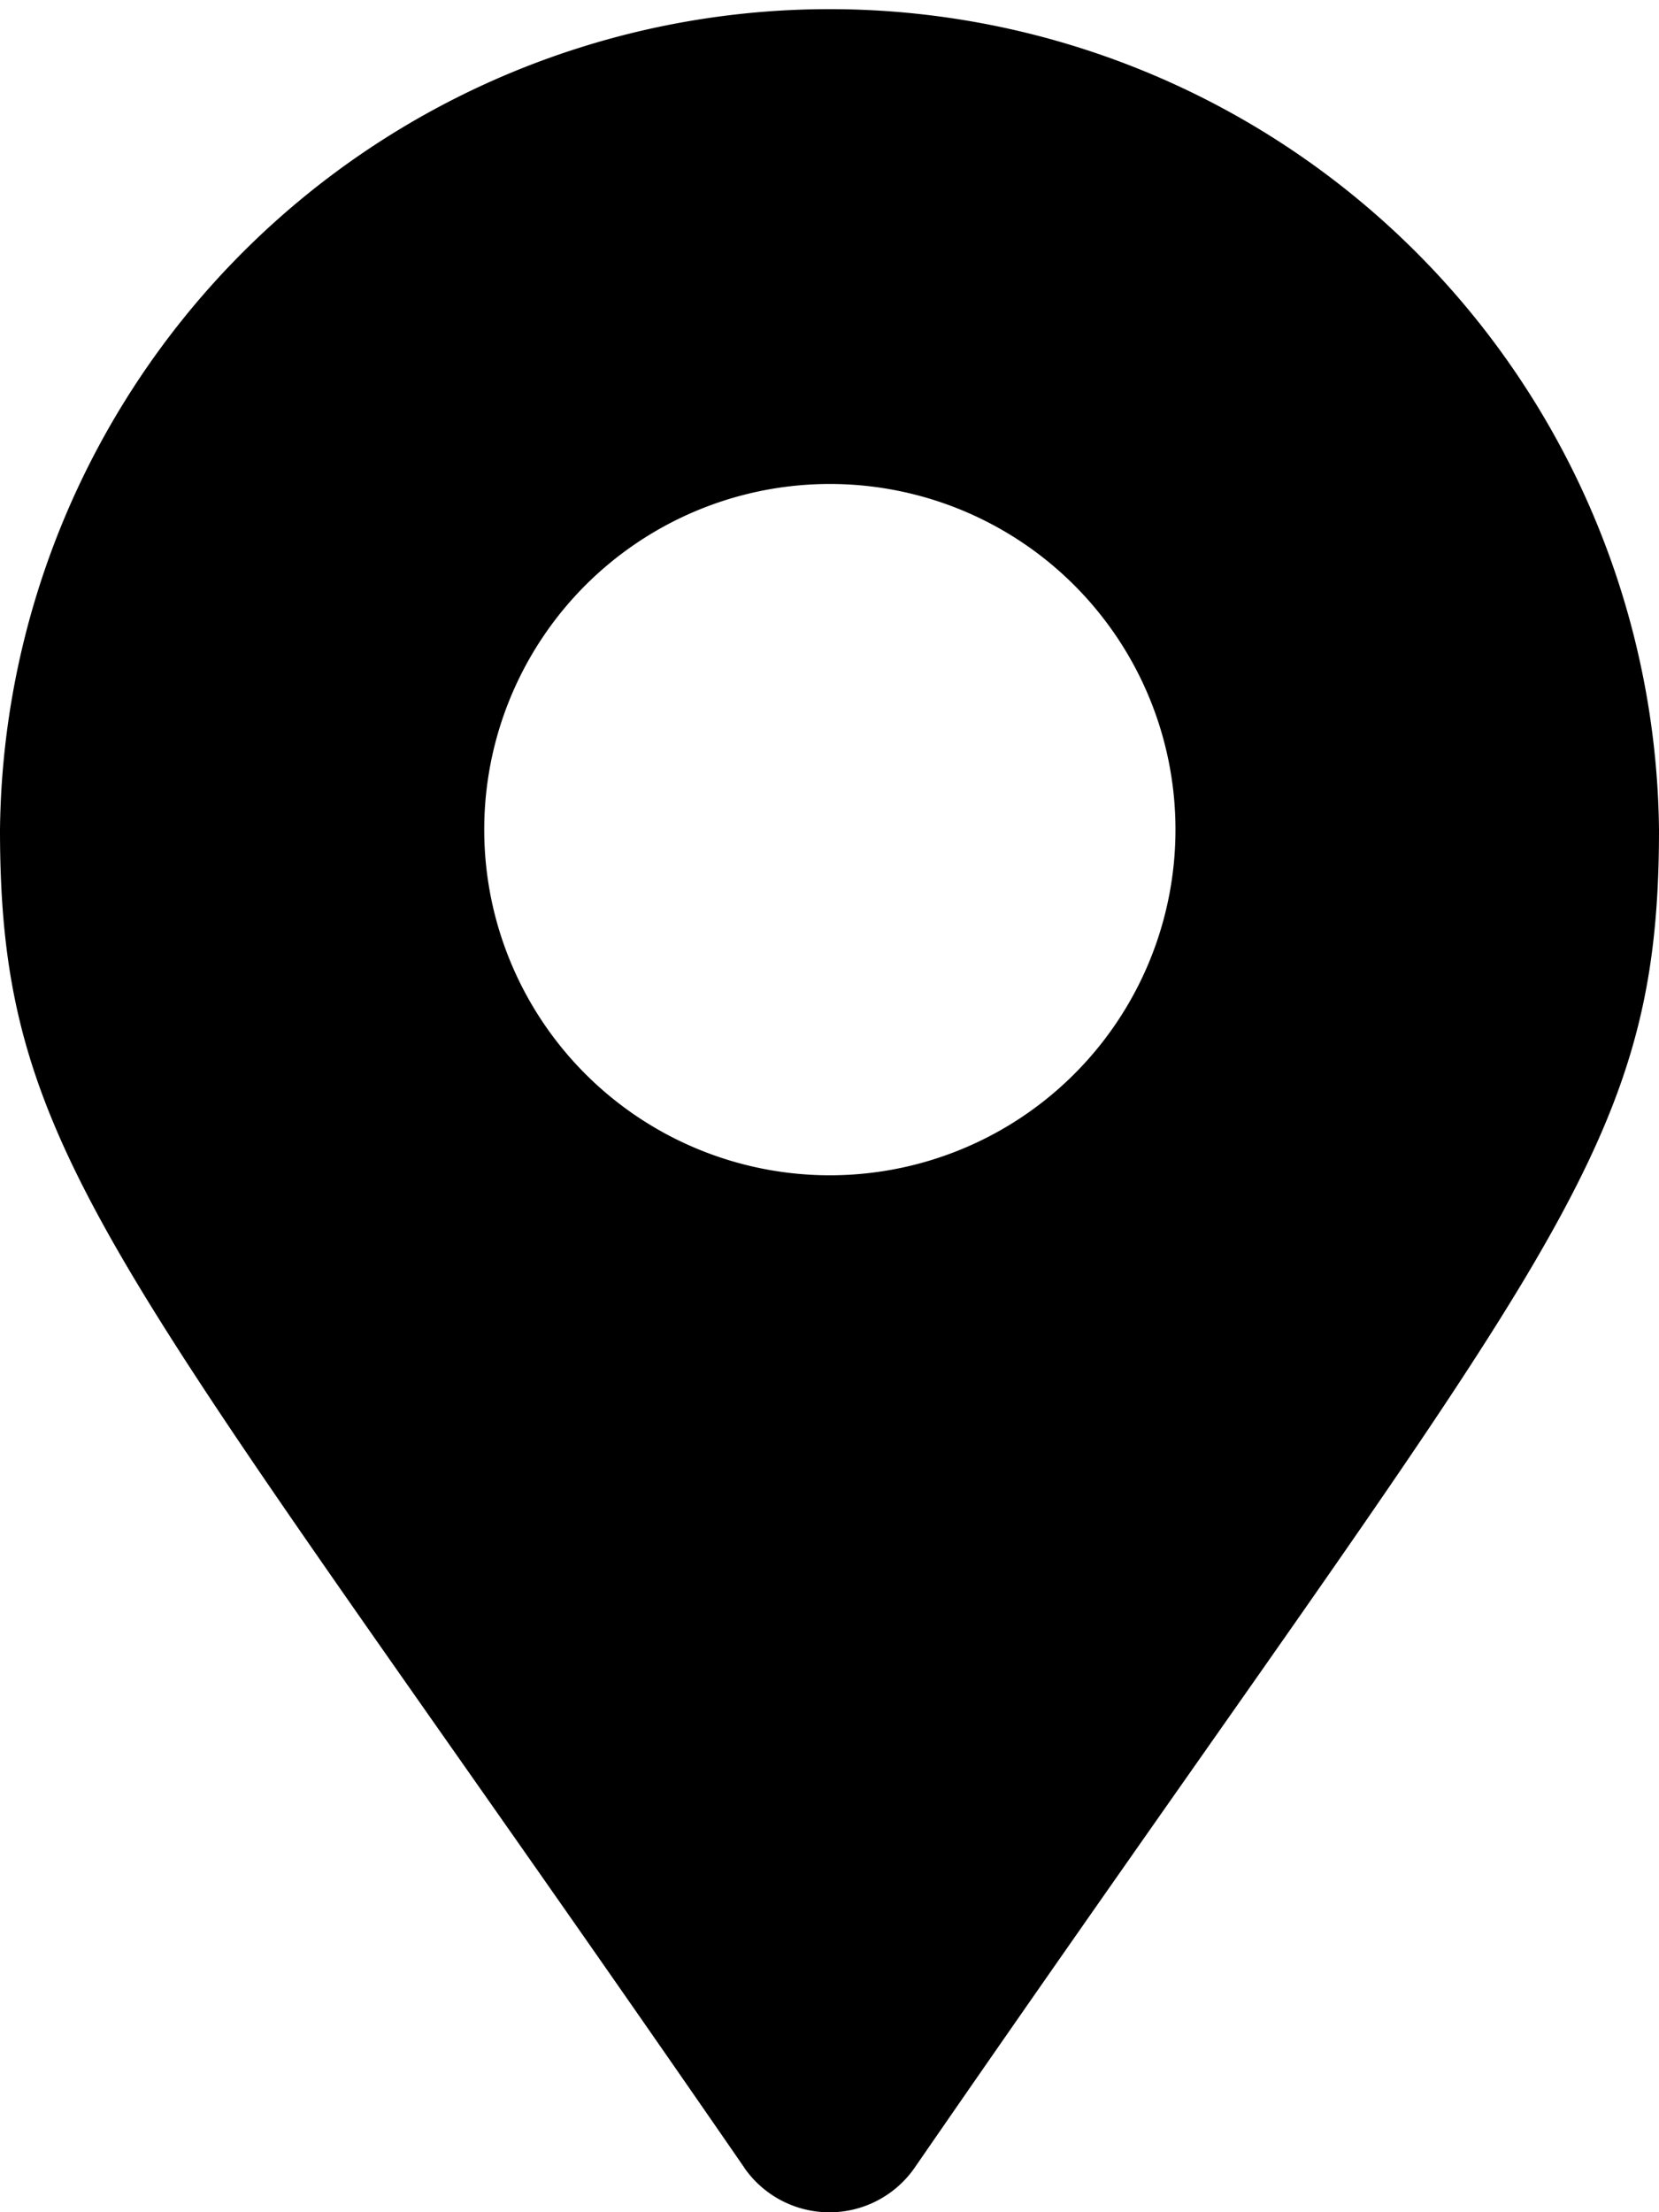<svg xmlns="http://www.w3.org/2000/svg" width="16.445" height="21.927" viewBox="0 0 16.445 21.927">
  <path id="location" d="M7.378,21.485C1.155,12.464,0,11.538,0,8.223a8.223,8.223,0,0,1,16.445,0c0,3.315-1.155,4.241-7.378,13.262a1.028,1.028,0,0,1-1.69,0Zm.845-9.836A3.426,3.426,0,1,0,4.8,8.223,3.426,3.426,0,0,0,8.223,11.649Z"/>
</svg>
